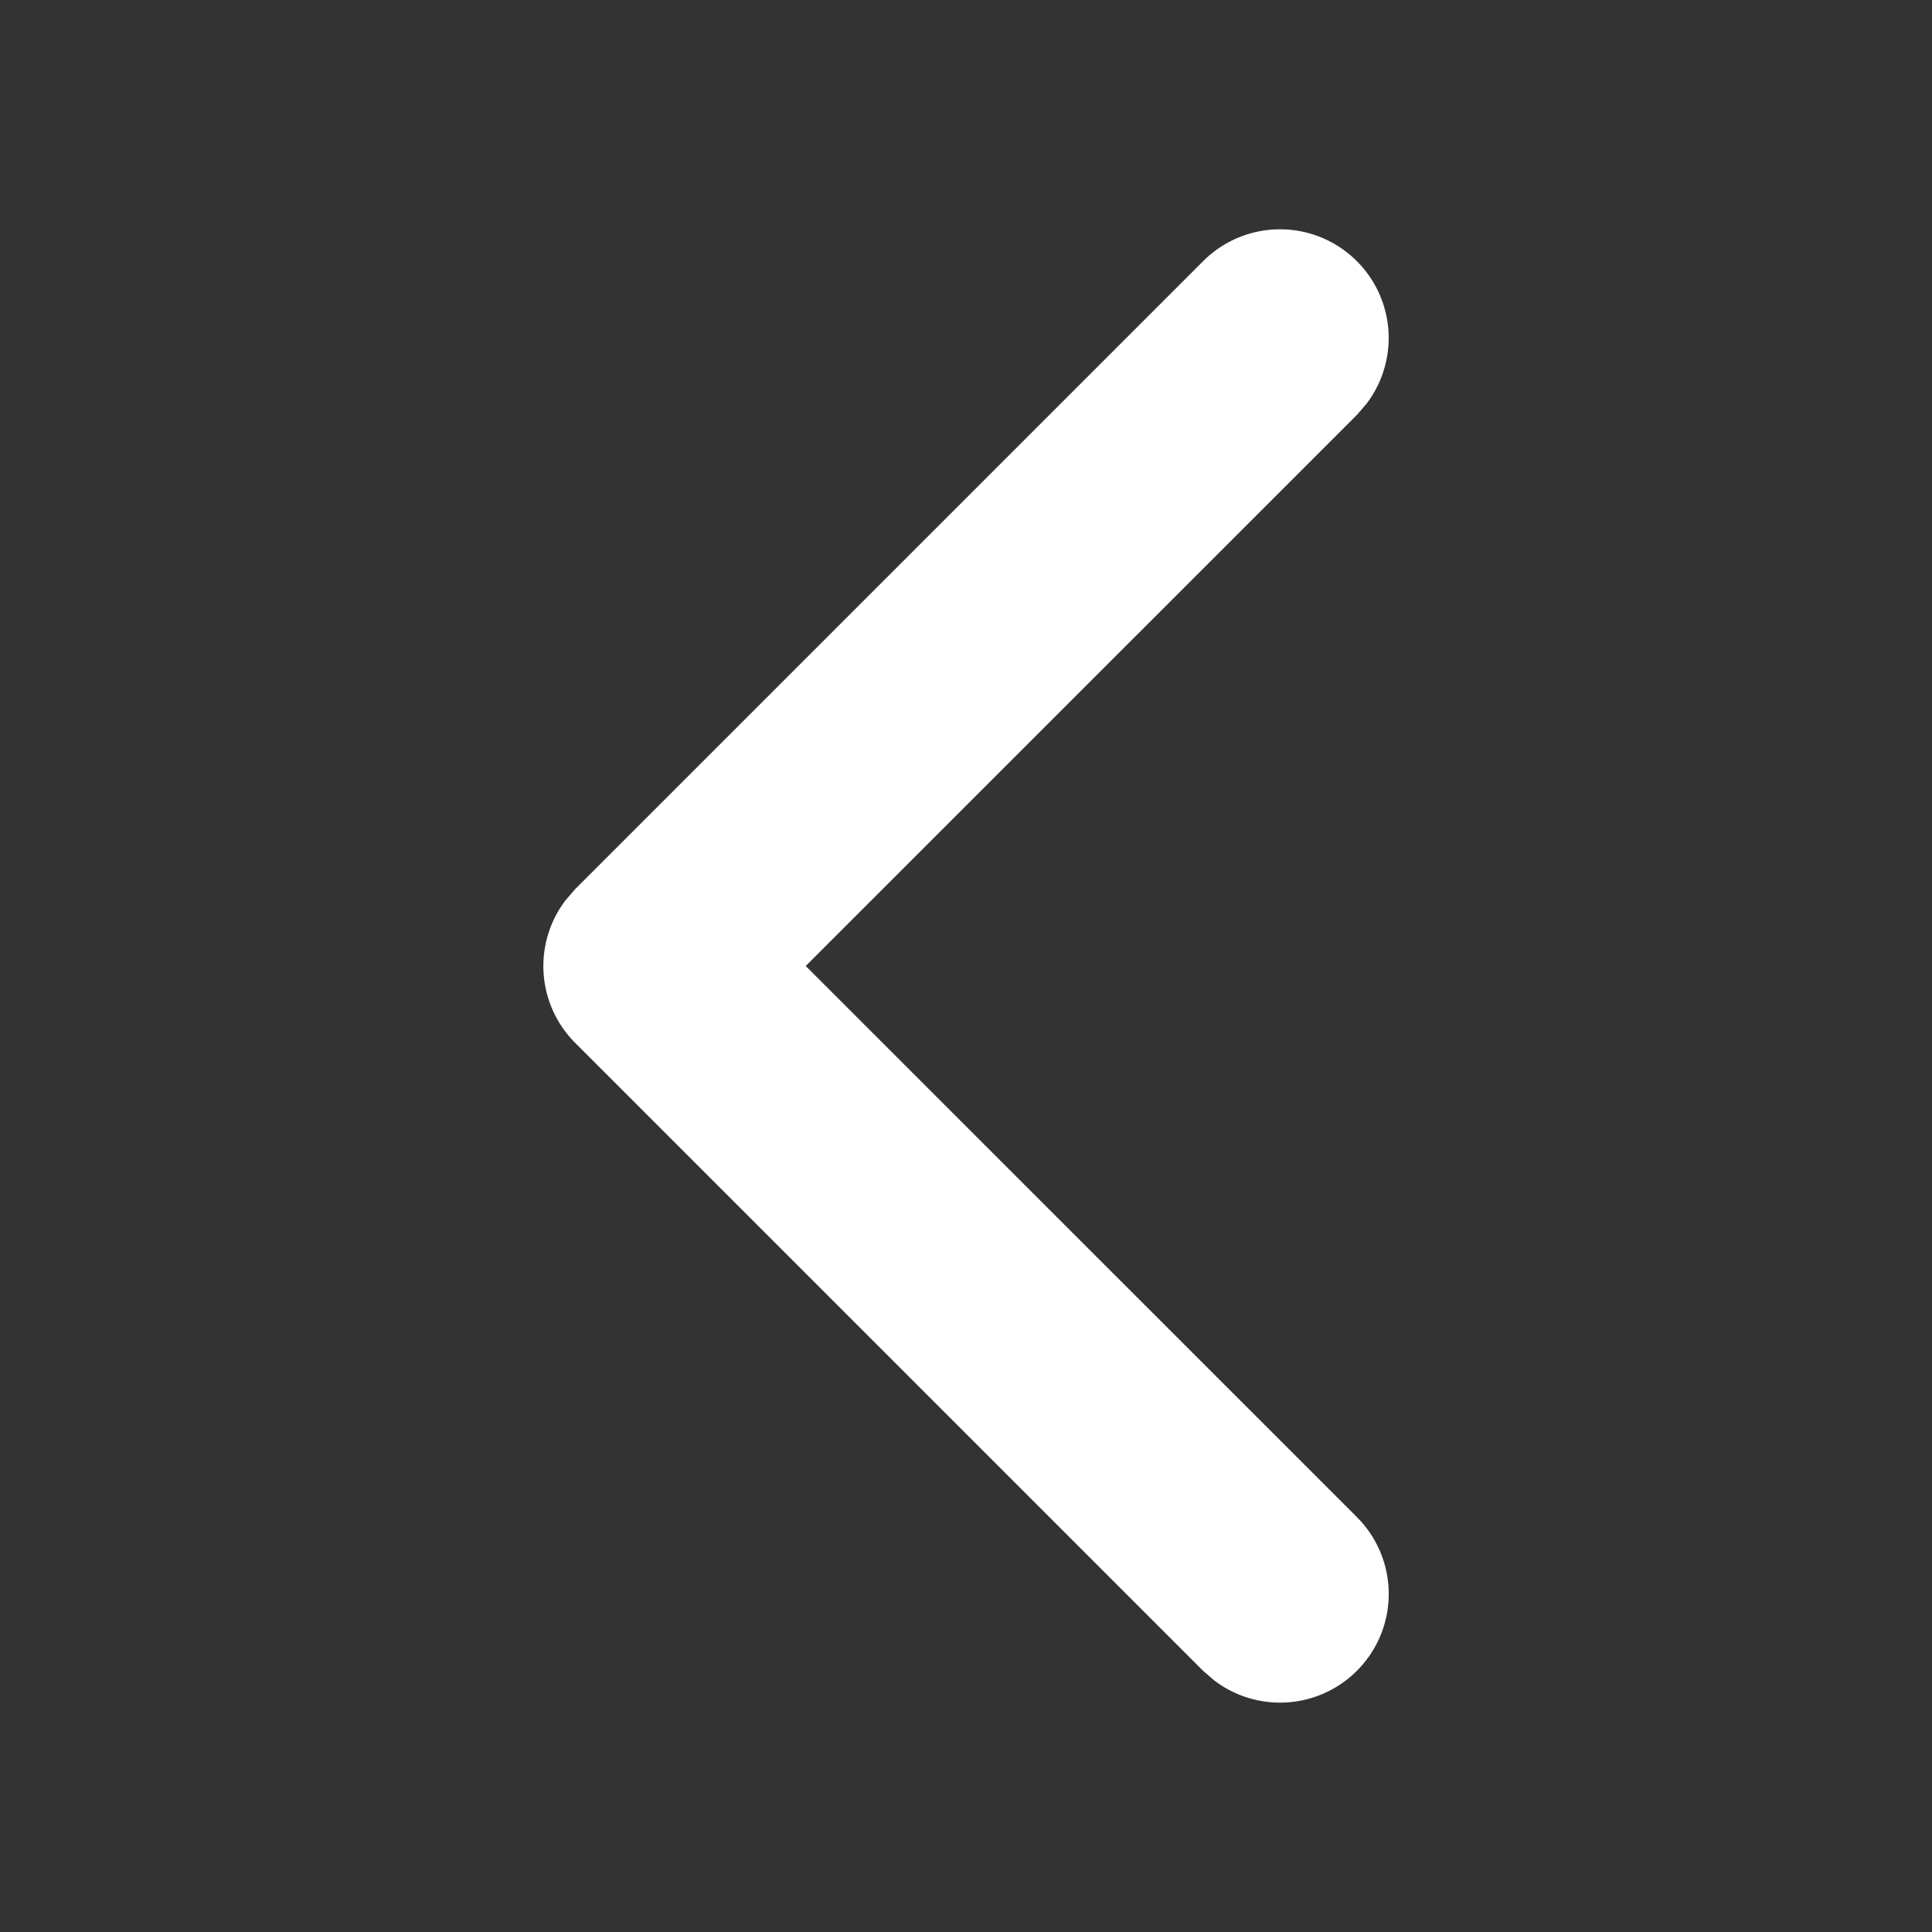 <svg width="24" height="24" viewBox="0 0 24 24" xmlns="http://www.w3.org/2000/svg">
    <rect x="0" y="0" width="24" height="24" fill="#333333" stroke="none"/>
    <path d="M16.855 18.845a1.35 1.35 0 0 1-1.771 2.03l-.139-.12-7.8-7.8a1.35 1.35 0 0 1-.12-1.771l.12-.139 7.8-7.8a1.35 1.35 0 0 1 2.03 1.771l-.12.139L10.009 12l6.846 6.845z" fill="#FFF" fill-rule="nonzero"/>
</svg>
